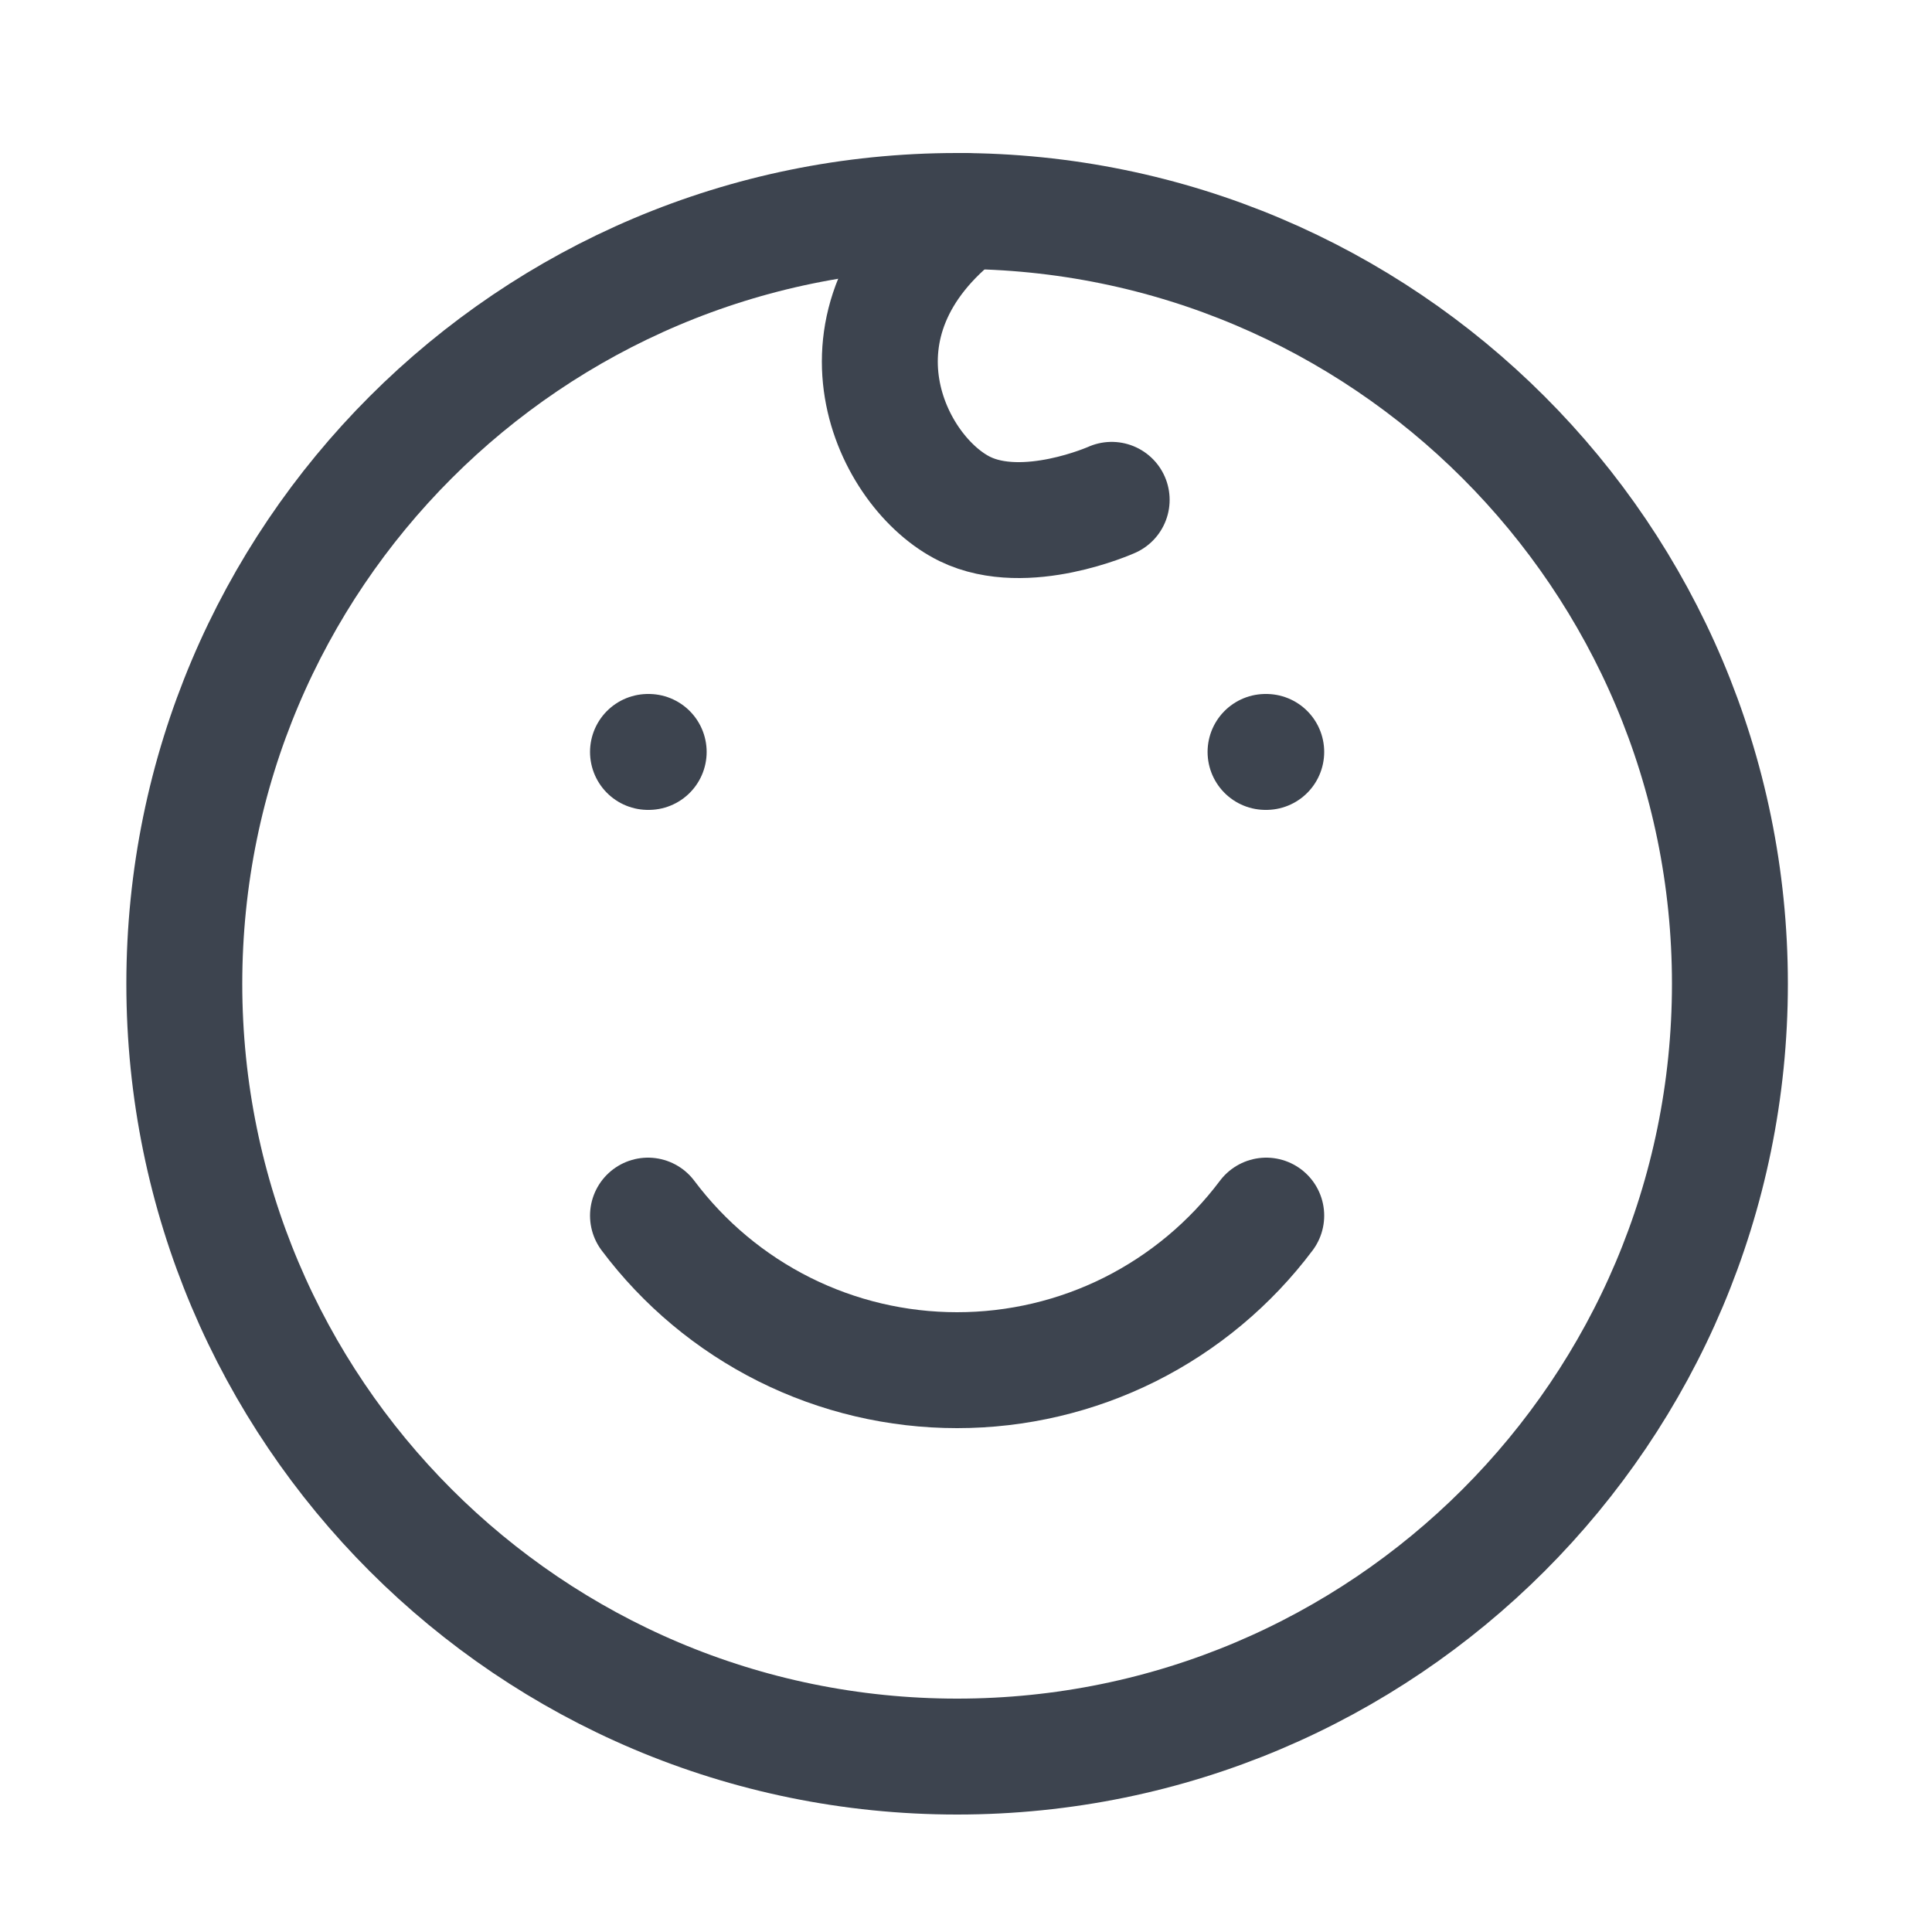 <svg width="25" height="25" viewBox="0 0 25 25" fill="none" xmlns="http://www.w3.org/2000/svg">
<path d="M12.385 22.73C17.908 22.73 22.385 18.253 22.385 12.73C22.385 7.208 17.908 2.73 12.385 2.73C6.862 2.73 2.385 7.208 2.385 12.73C2.385 18.253 6.862 22.73 12.385 22.73Z" stroke="#3D444F" stroke-width="1.5" stroke-linecap="round" stroke-linejoin="round"/>
<path d="M14.385 6.468C14.385 6.468 13.27 6.968 12.487 6.587C11.531 6.121 10.584 4.177 12.477 2.73M8.394 9.73H8.385M16.385 9.73H16.376M8.385 15.73C8.851 16.351 9.454 16.855 10.149 17.203C10.843 17.55 11.608 17.73 12.385 17.73C13.161 17.73 13.927 17.55 14.621 17.203C15.315 16.855 15.919 16.351 16.385 15.73" stroke="#3D444F" stroke-width="1.5" stroke-linecap="round" stroke-linejoin="round"/>
</svg>
